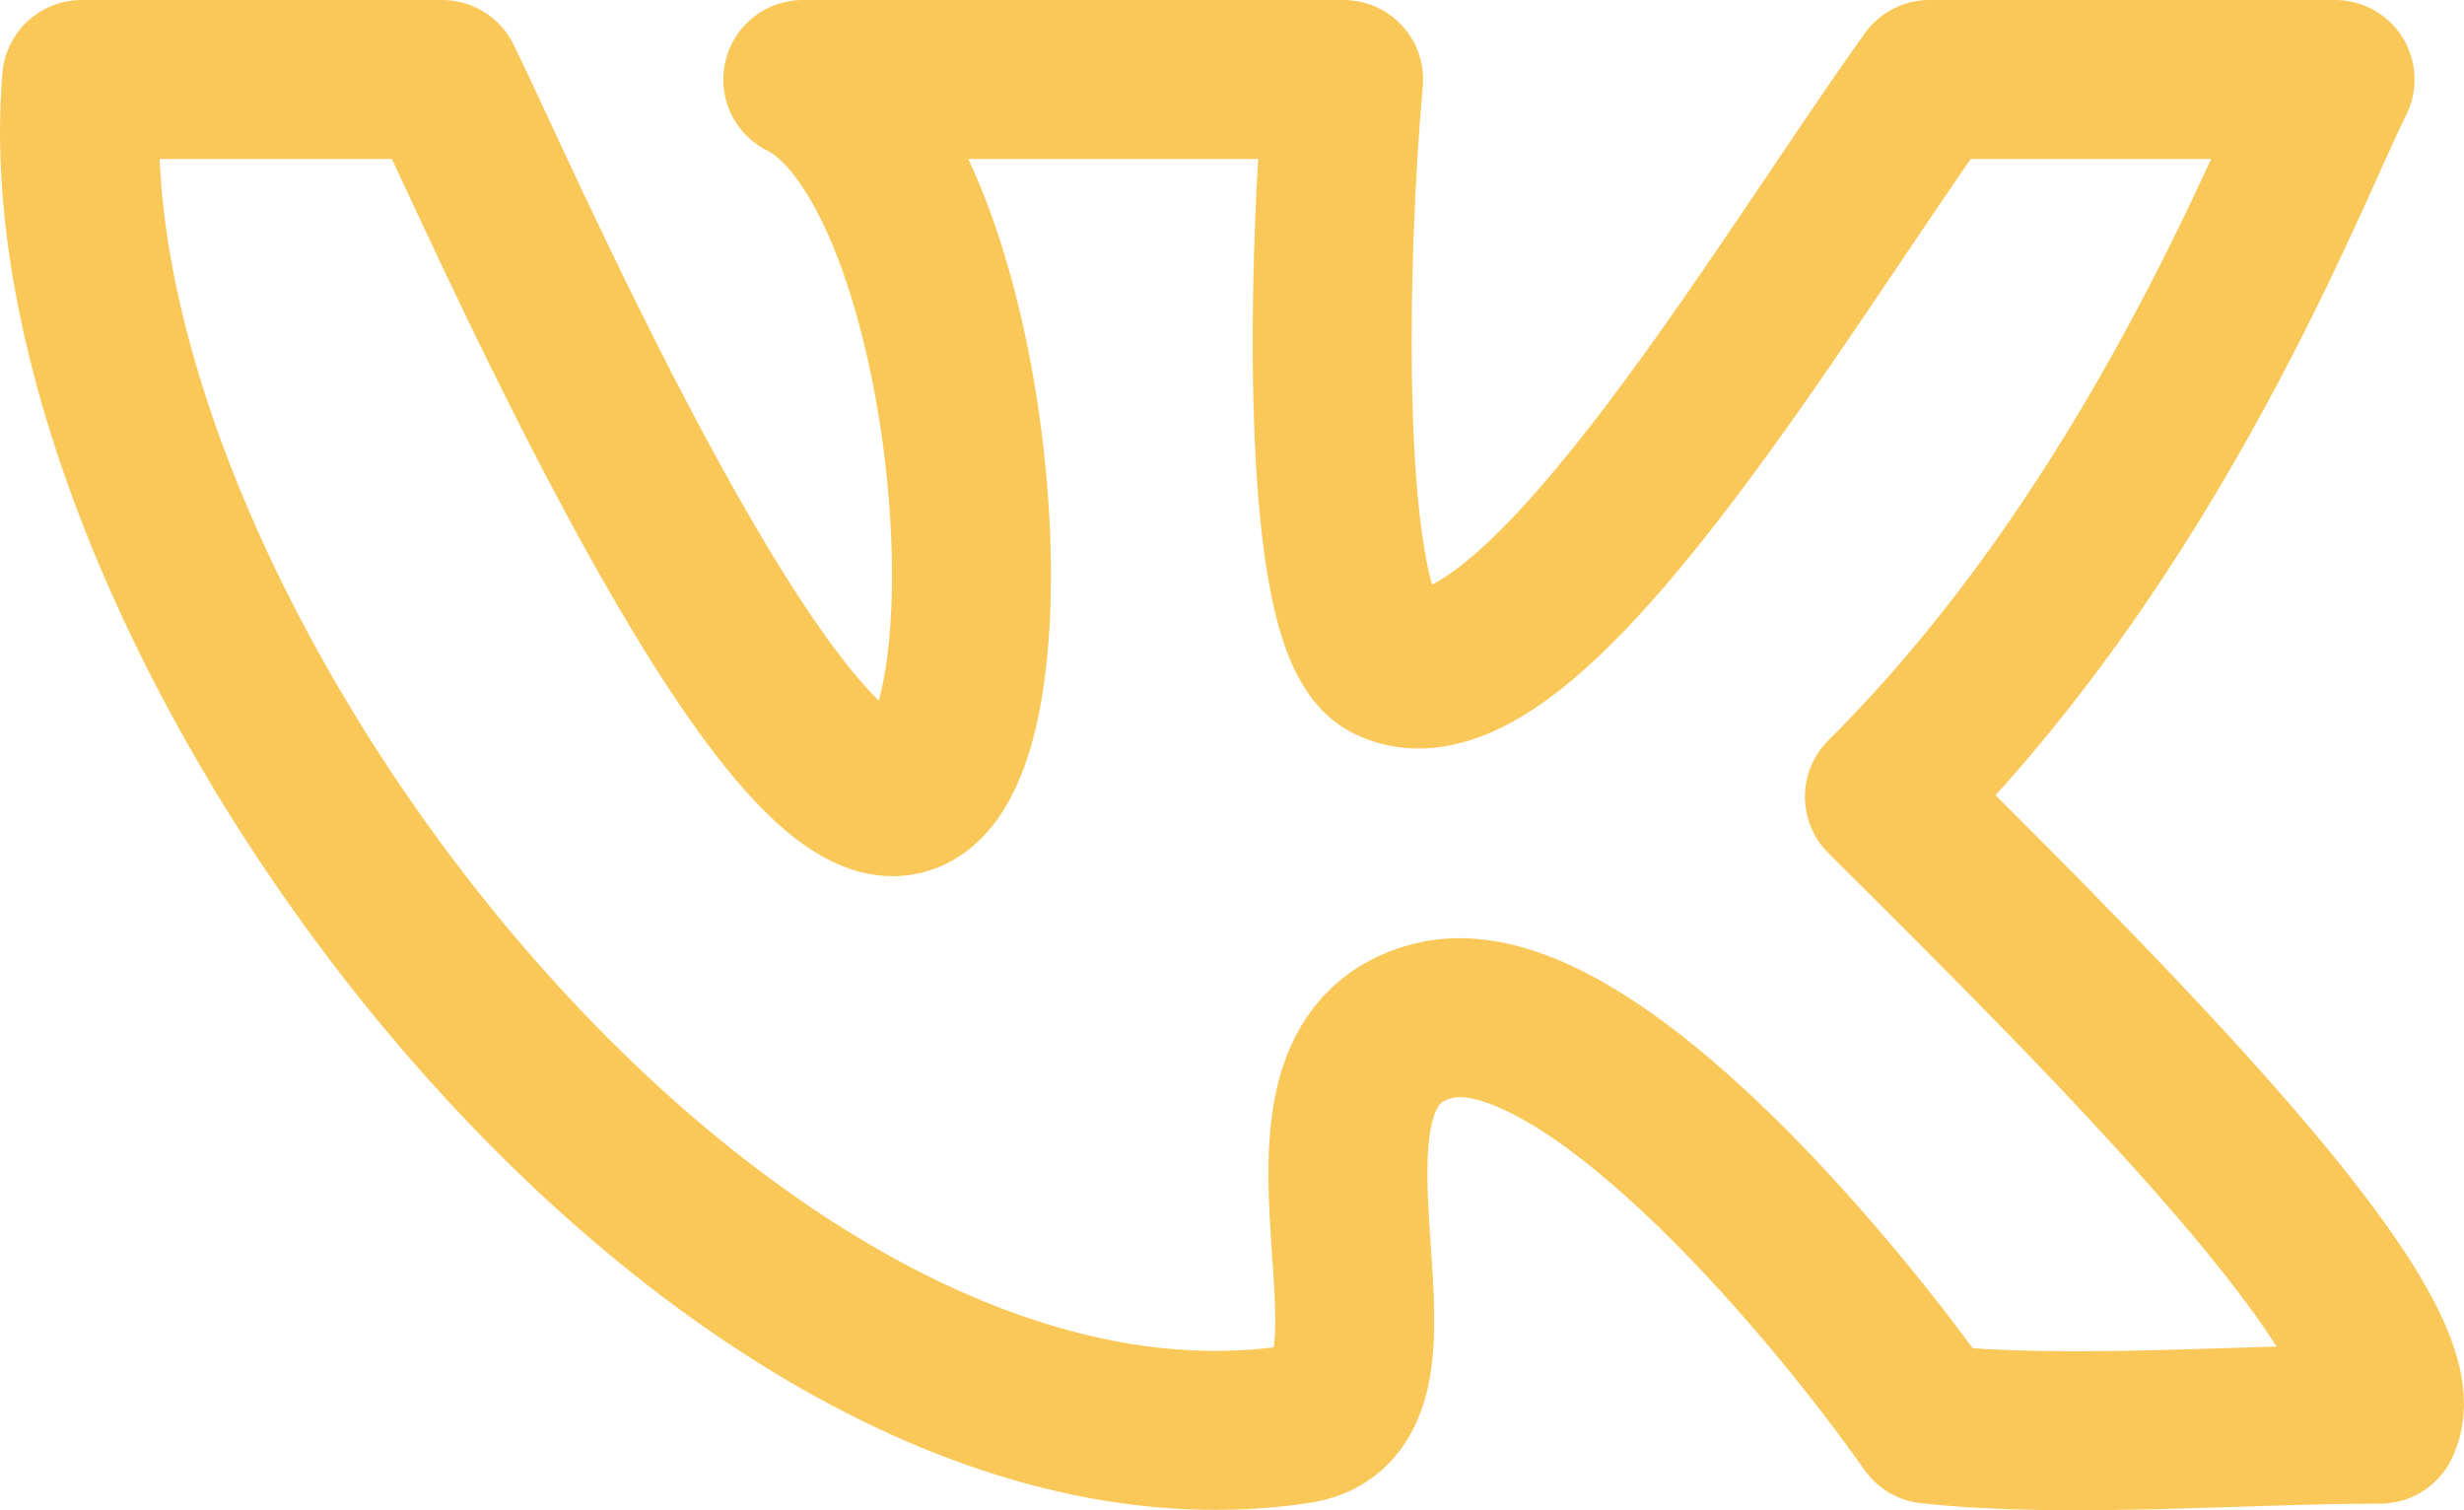 <svg width="31" height="19" fill="none" xmlns="http://www.w3.org/2000/svg"><path d="M5.563 1H1.027C.46 7.767 8.965 19.044 16.337 17.917c1.733-.265-.567-4.512 1.7-5.076 1.815-.451 4.915 3.196 6.238 5.076 1.701.188 3.97-.002 5.67 0 .567-1.128-3.402-5.076-6.237-7.894C27.11 6.639 28.811 2.129 29.378 1h-5.103c-1.89 2.632-5.103 8.175-6.804 7.33-.907-.451-.756-5.262-.567-7.33H10.1c2.268 1.128 2.834 9.023 1.133 9.023-1.7 0-5.103-7.895-5.67-9.023z" stroke="#F9C859" stroke-width="2" stroke-linejoin="round"/></svg>